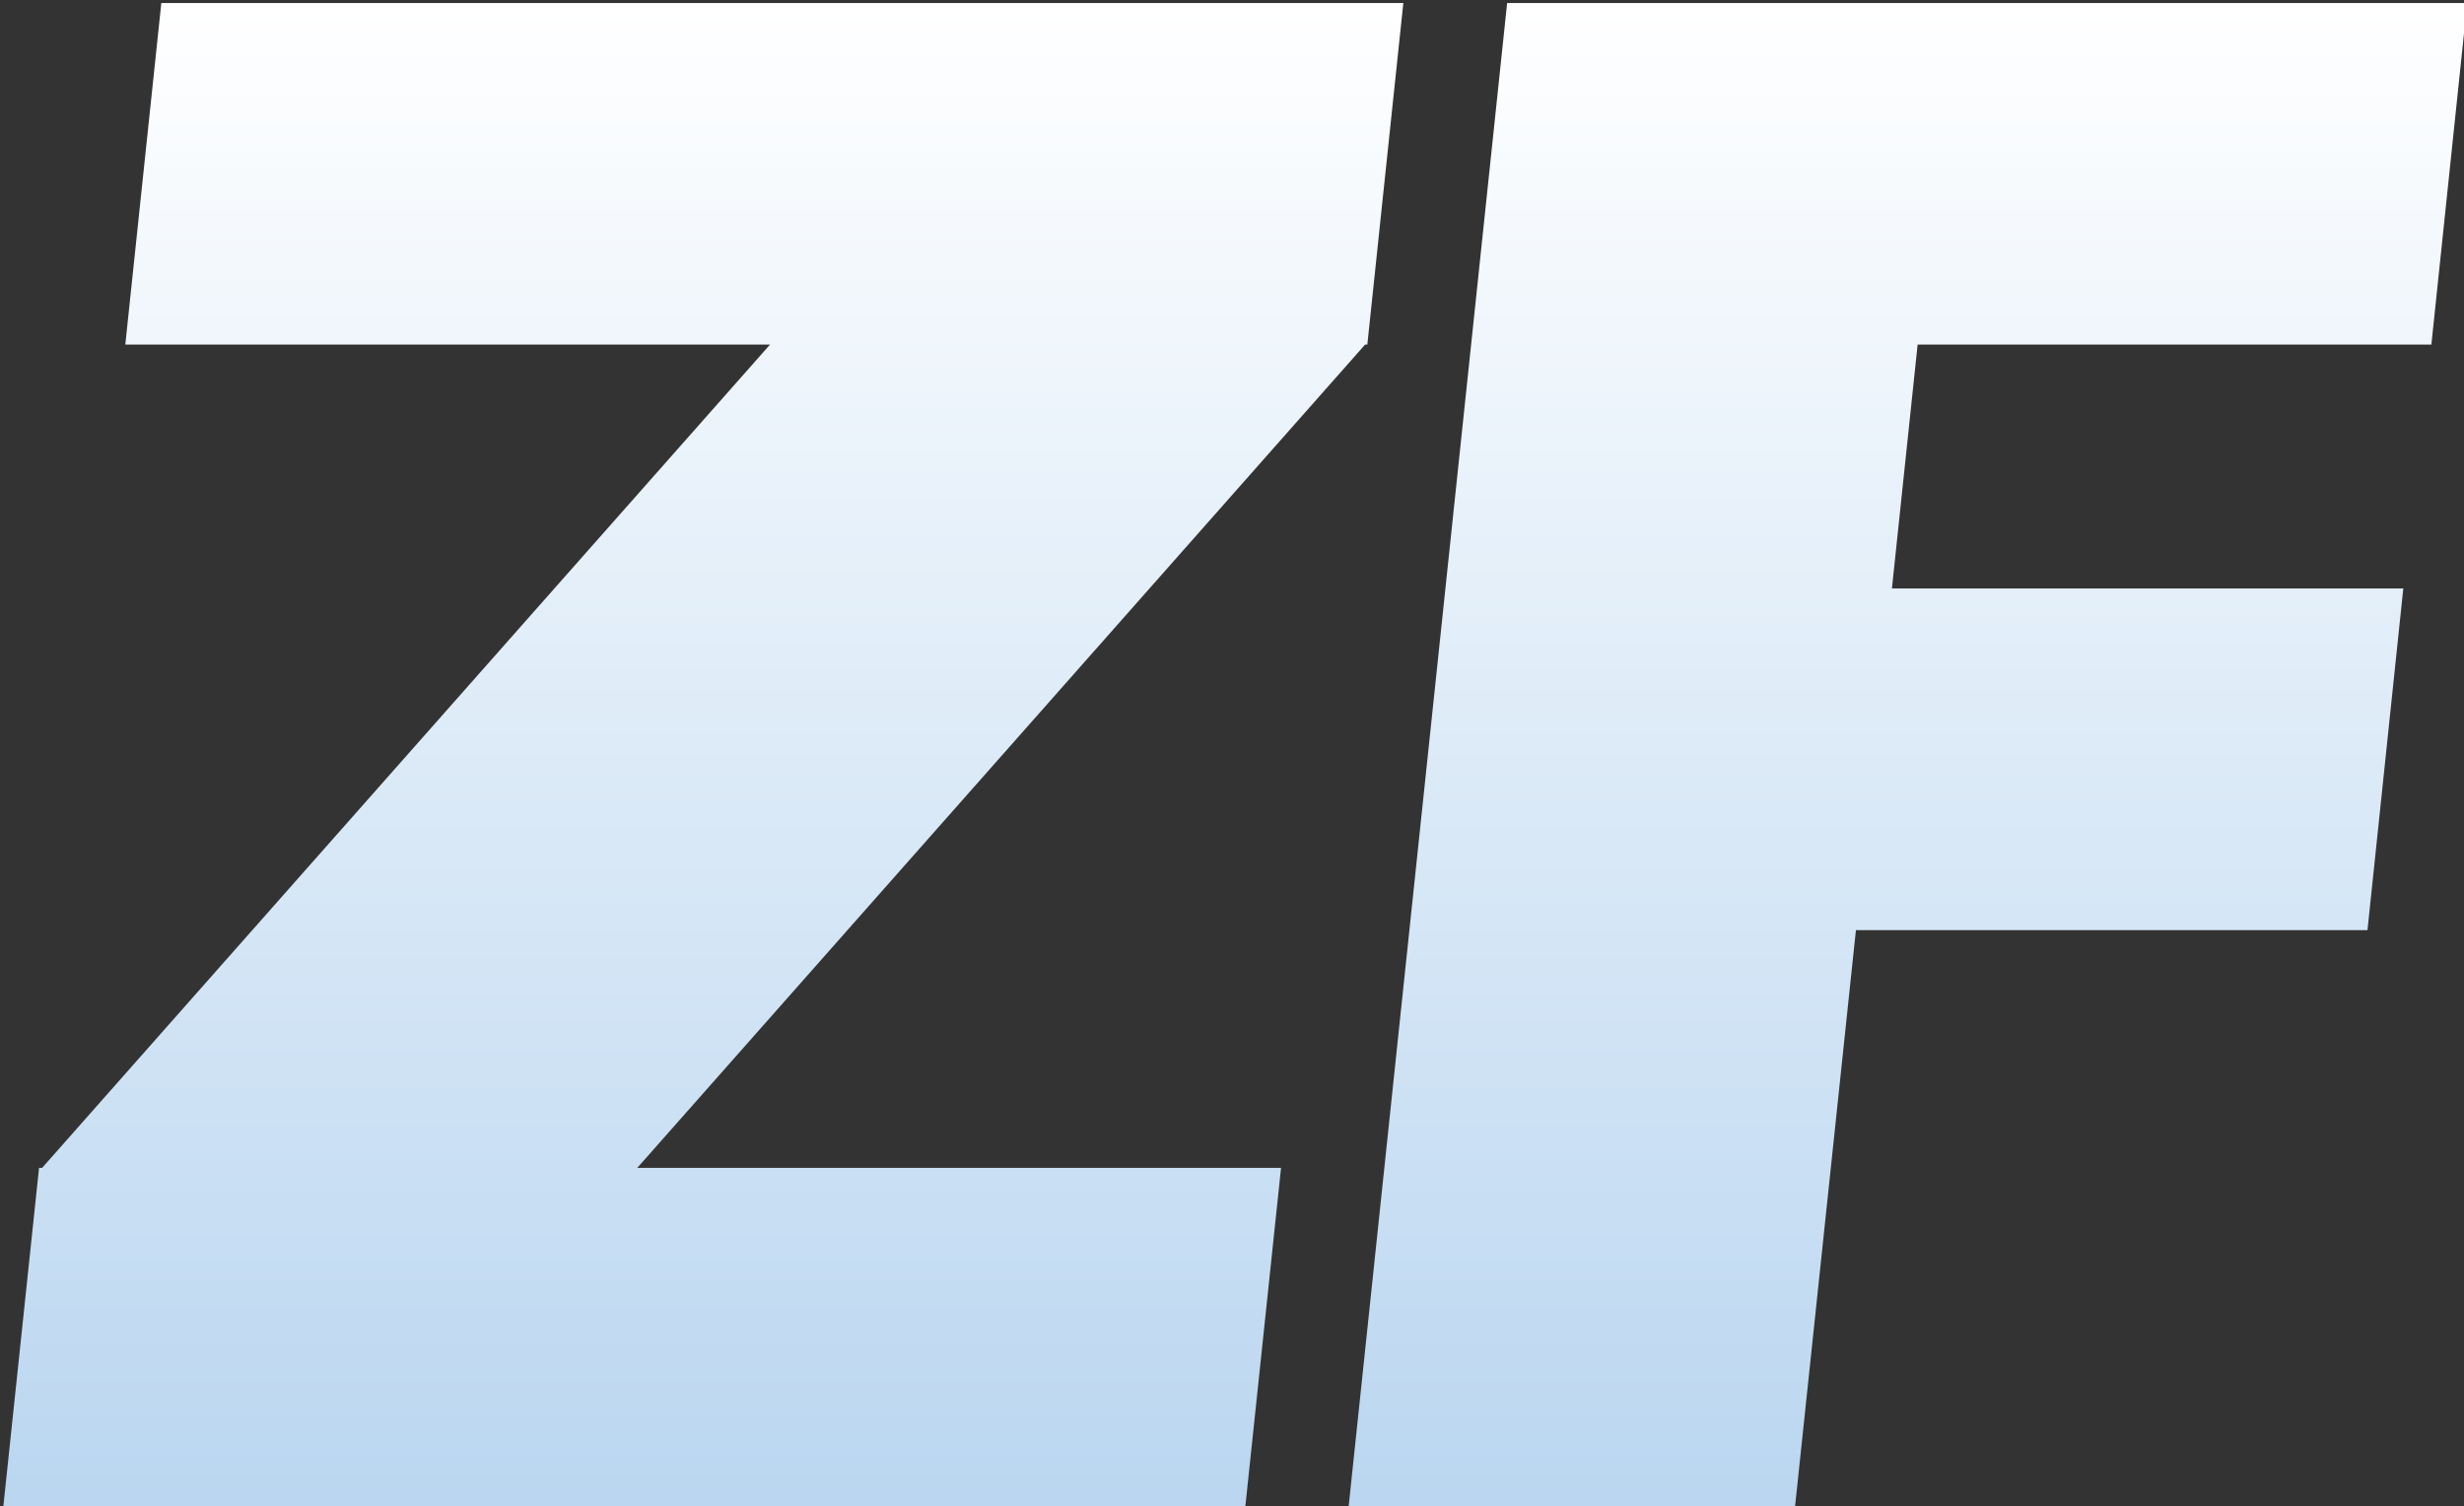 <svg xmlns="http://www.w3.org/2000/svg" viewBox="0 0 97.75 59.75"><rect x="0" y="0" width="97.75" height="59.75" fill="#333333" stroke="none"/><defs><style>#a{fill-rule:evenodd;fill:url(#b)}</style><linearGradient id="b" x1="49" y1="59.875" x2="49" y2="0.125" gradientUnits="userSpaceOnUse"><stop offset="0" stop-color="#bad6f0"/><stop offset="1" stop-color="#fff"/></linearGradient></defs><path id="a" d="M96.456,13.669H76.075l-1.02,9.677H95.342L93.921,36.9H73.627L71.2,59.879H53.49l6.3-59.758H97.876Zm-42.3,0L25.281,46.331h25.54L49.392,59.879H0.12L1.549,46.331H1.671L30.549,13.669H4.971L6.4,0.121H55.672L54.244,13.669H54.159Z"/></svg>
